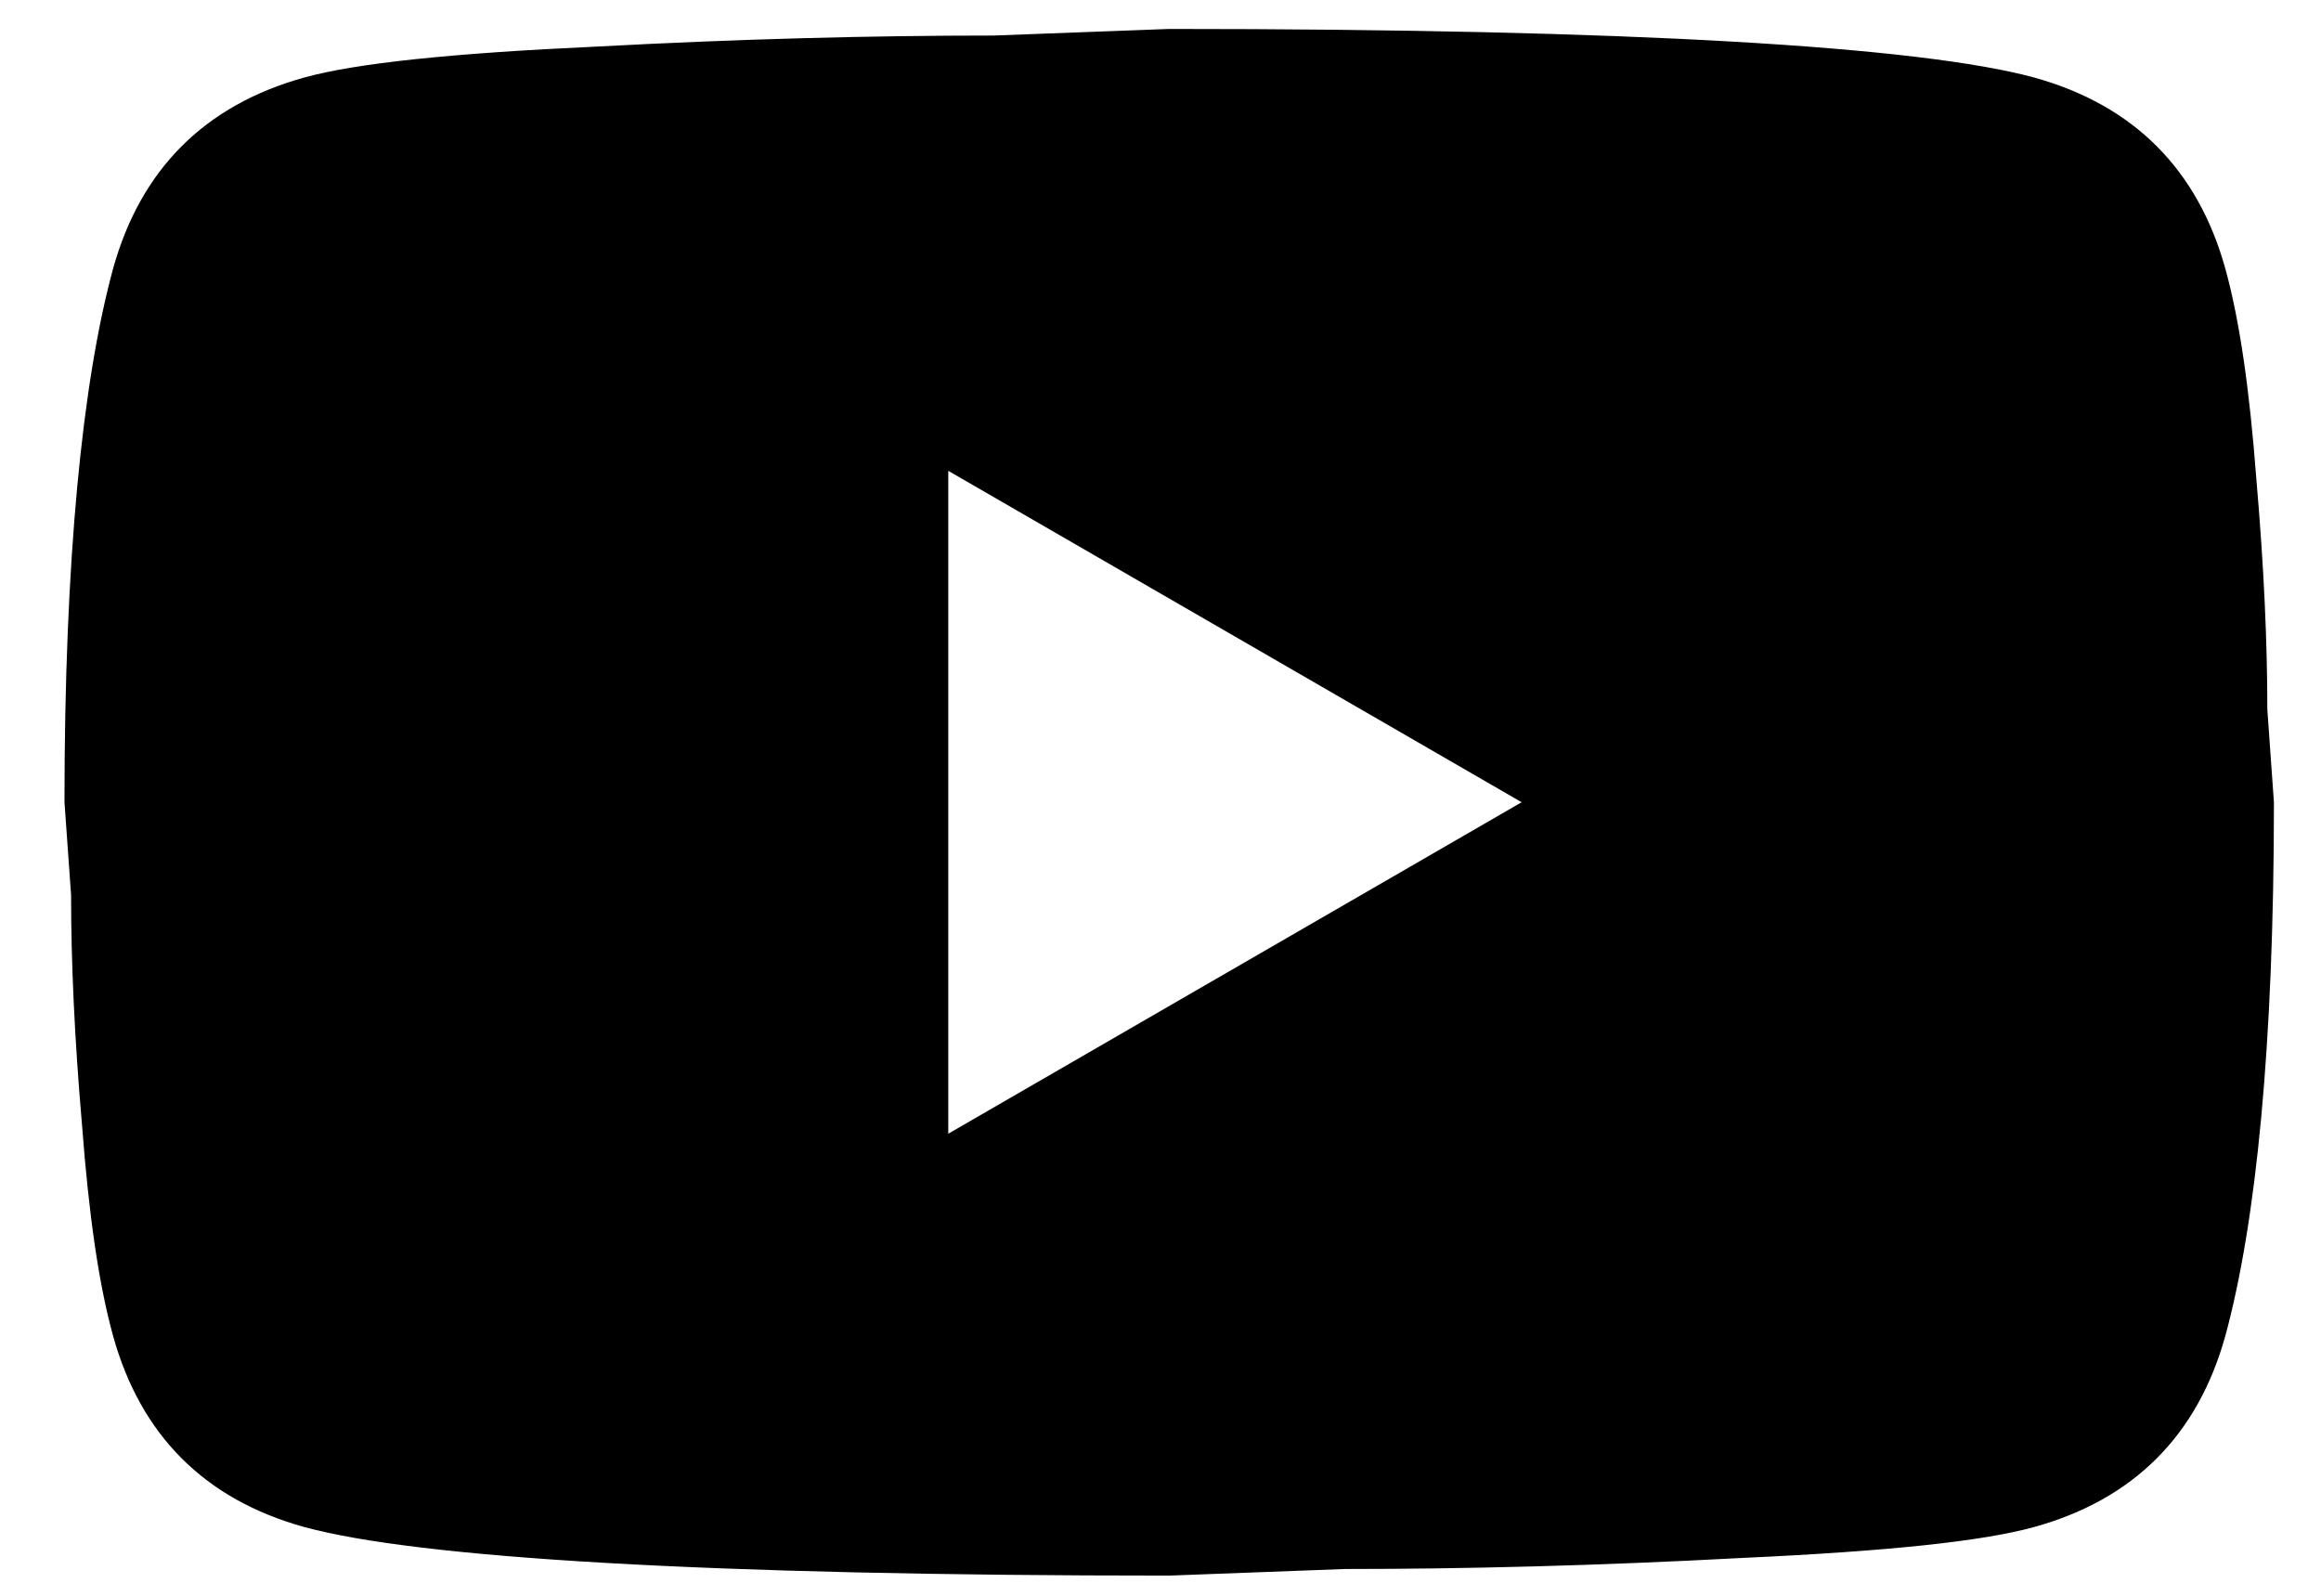<svg width="32" height="22" viewBox="0 0 32 22" fill="none" xmlns="http://www.w3.org/2000/svg">
<path d="M13.074 15.63L20.979 11.06L13.074 6.491V15.63ZM30.681 3.704C30.879 4.42 31.016 5.379 31.108 6.598C31.214 7.816 31.26 8.867 31.26 9.781L31.351 11.06C31.351 14.396 31.108 16.848 30.681 18.417C30.3 19.788 29.417 20.672 28.046 21.052C27.33 21.25 26.02 21.387 24.01 21.479C22.03 21.585 20.217 21.631 18.542 21.631L16.12 21.722C9.738 21.722 5.763 21.479 4.194 21.052C2.823 20.672 1.94 19.788 1.559 18.417C1.361 17.701 1.224 16.742 1.132 15.523C1.026 14.305 0.98 13.254 0.98 12.34L0.889 11.06C0.889 7.725 1.132 5.273 1.559 3.704C1.94 2.333 2.823 1.45 4.194 1.069C4.91 0.871 6.22 0.734 8.23 0.642C10.21 0.536 12.023 0.49 13.698 0.49L16.12 0.399C22.502 0.399 26.477 0.642 28.046 1.069C29.417 1.45 30.3 2.333 30.681 3.704Z" fill="black"/>
</svg>
